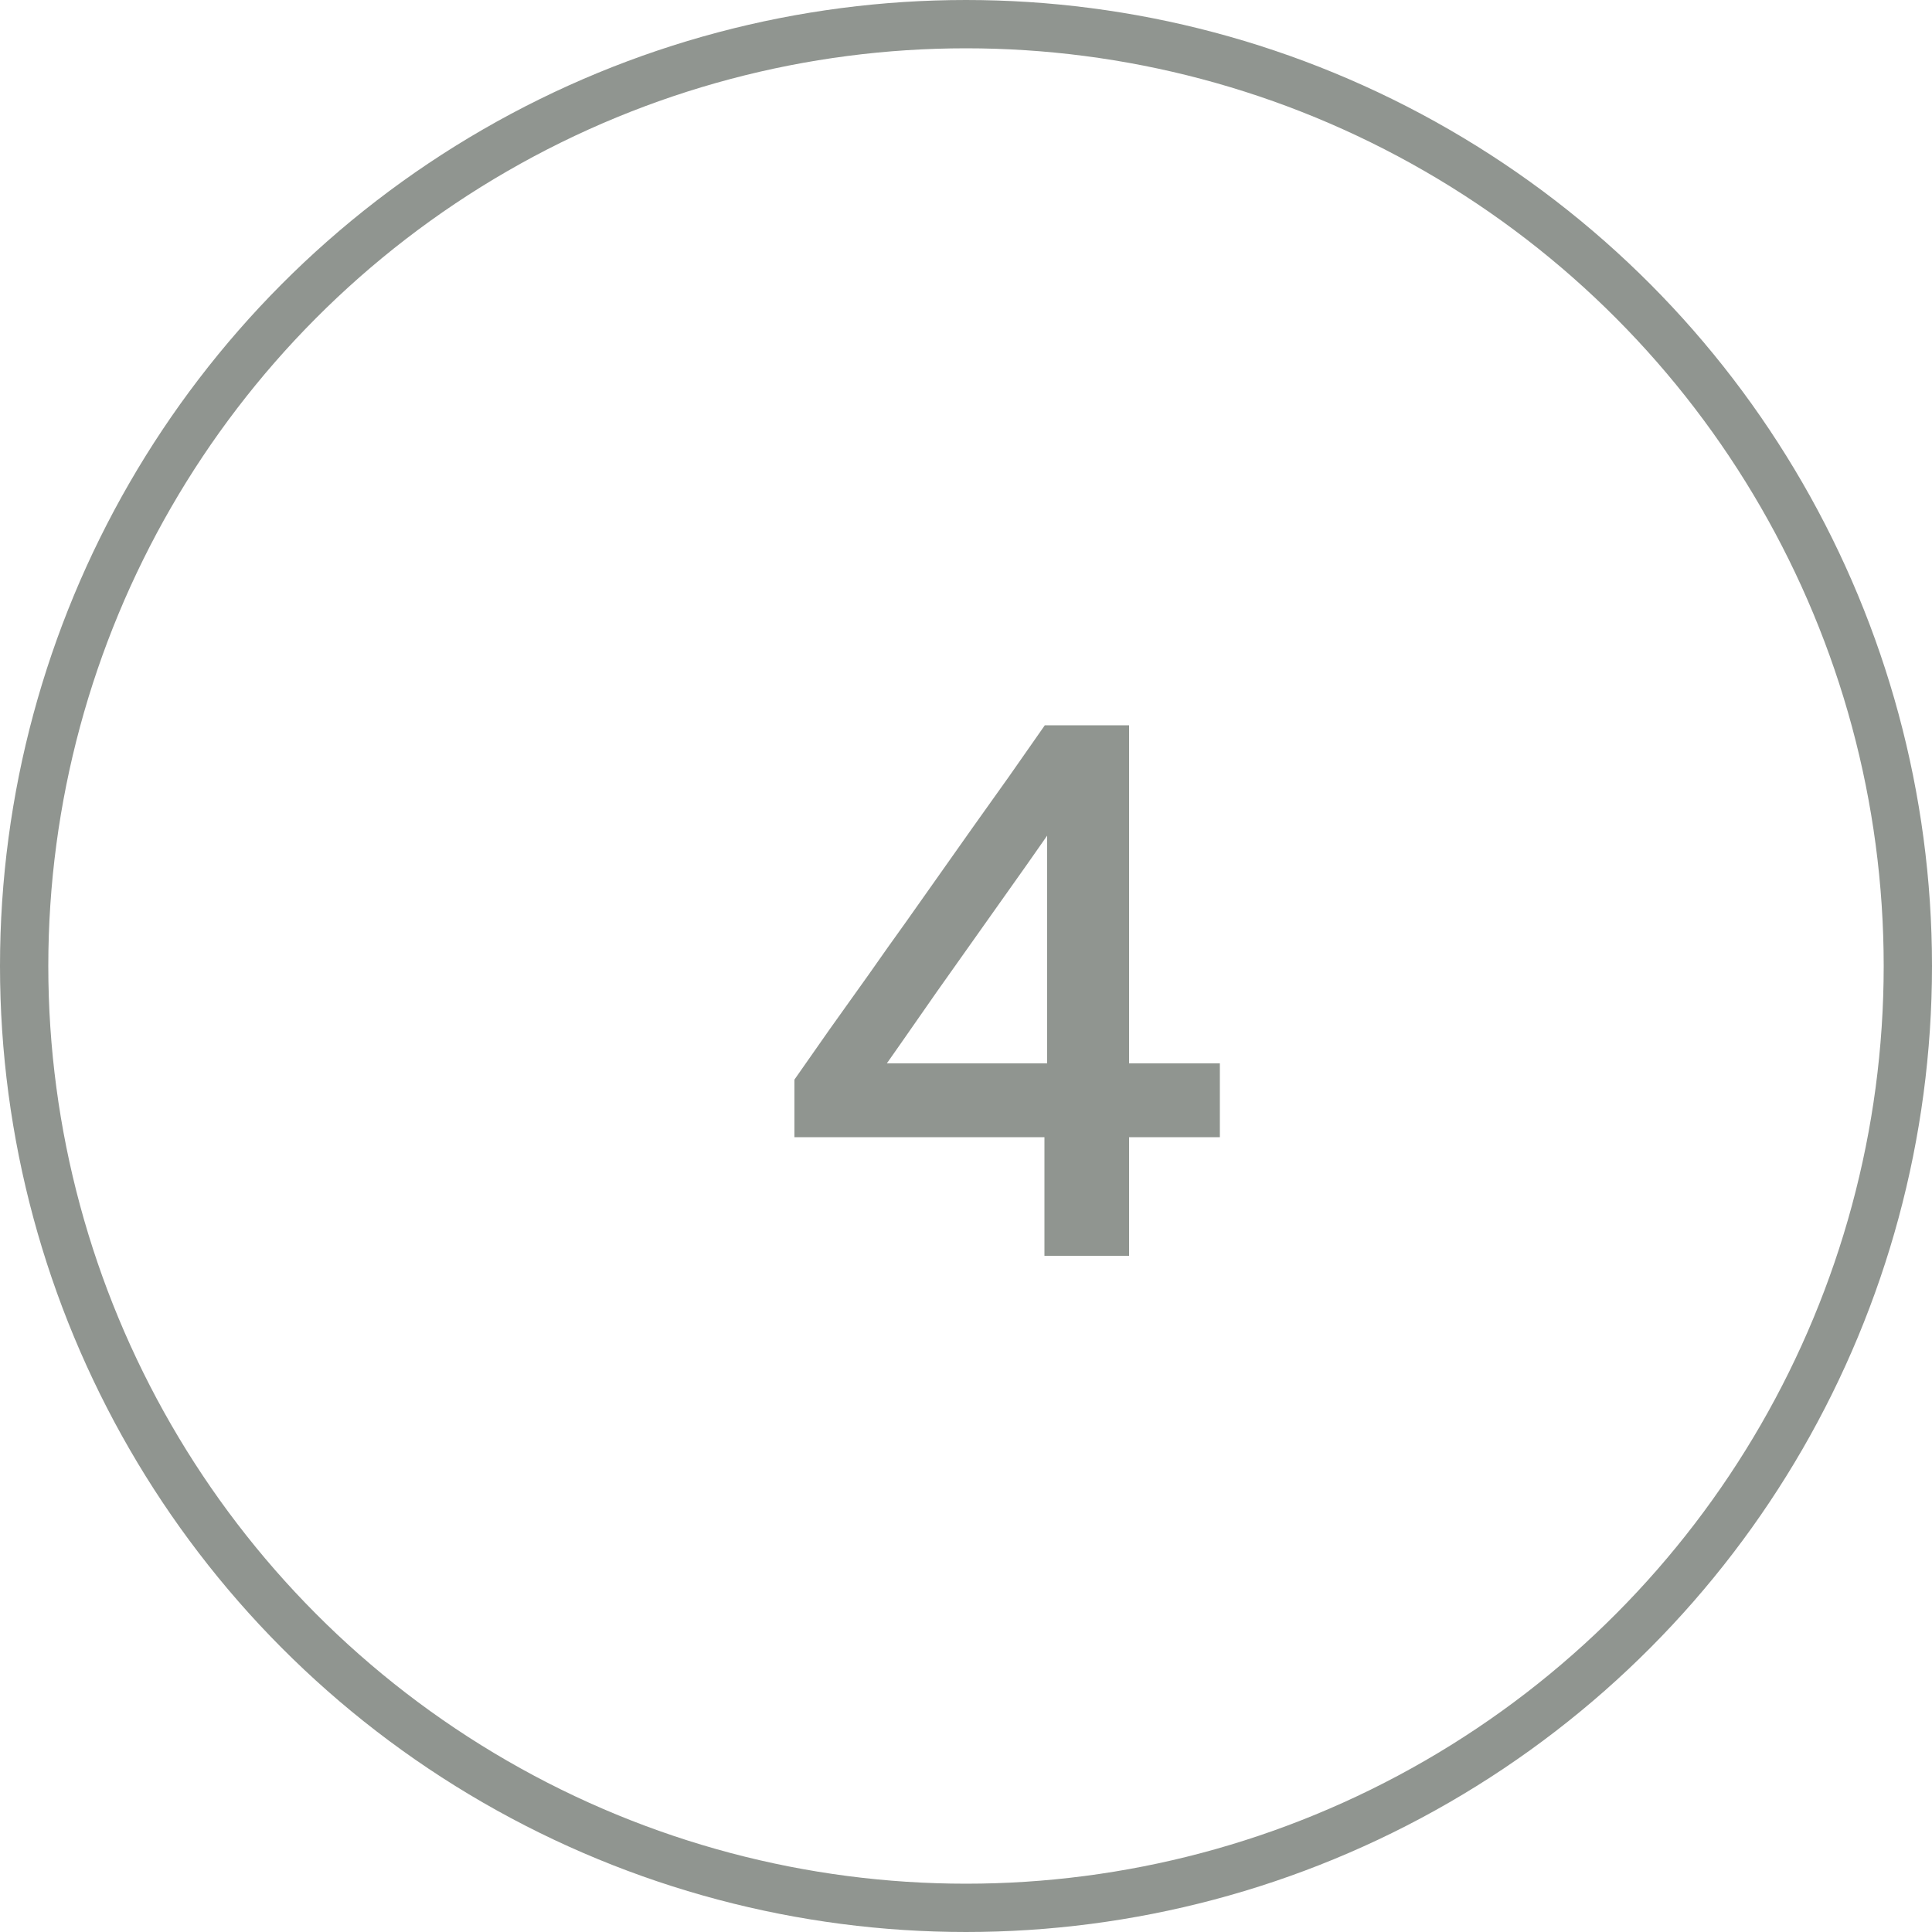 <svg width="40" height="40" viewBox="0 0 40 40" fill="none" xmlns="http://www.w3.org/2000/svg">
<circle cx="20" cy="20" r="19.5" stroke="#909590"/>
<path d="M21.624 26C21.624 25.483 21.624 24.992 21.624 24.528C21.624 24.059 21.624 23.515 21.624 22.896L21.68 22.608V19.192C21.68 18.627 21.68 18.067 21.68 17.512C21.68 16.952 21.68 16.389 21.68 15.824L22.976 15.456C22.683 15.877 22.395 16.288 22.112 16.688C21.829 17.088 21.547 17.491 21.264 17.896L19.4 20.528C19.155 20.88 18.909 21.232 18.664 21.584C18.424 21.931 18.176 22.28 17.92 22.632L17.864 22.016H22.072H22.312C22.605 22.016 22.928 22.016 23.28 22.016C23.637 22.016 23.989 22.016 24.336 22.016C24.683 22.016 24.989 22.016 25.256 22.016V23.544C24.989 23.544 24.683 23.544 24.336 23.544C23.989 23.544 23.637 23.544 23.28 23.544C22.928 23.544 22.605 23.544 22.312 23.544H16.448V22.352C16.667 22.037 16.909 21.691 17.176 21.312C17.448 20.933 17.72 20.552 17.992 20.168C18.264 19.779 18.517 19.421 18.752 19.096L20.136 17.136C20.387 16.784 20.637 16.432 20.888 16.08C21.139 15.723 21.387 15.368 21.632 15.016H23.376C23.376 15.677 23.376 16.328 23.376 16.968C23.376 17.603 23.376 18.237 23.376 18.872V22.896C23.376 23.515 23.376 24.059 23.376 24.528C23.376 24.992 23.376 25.483 23.376 26H21.624Z" fill="#909590"/>
</svg>
